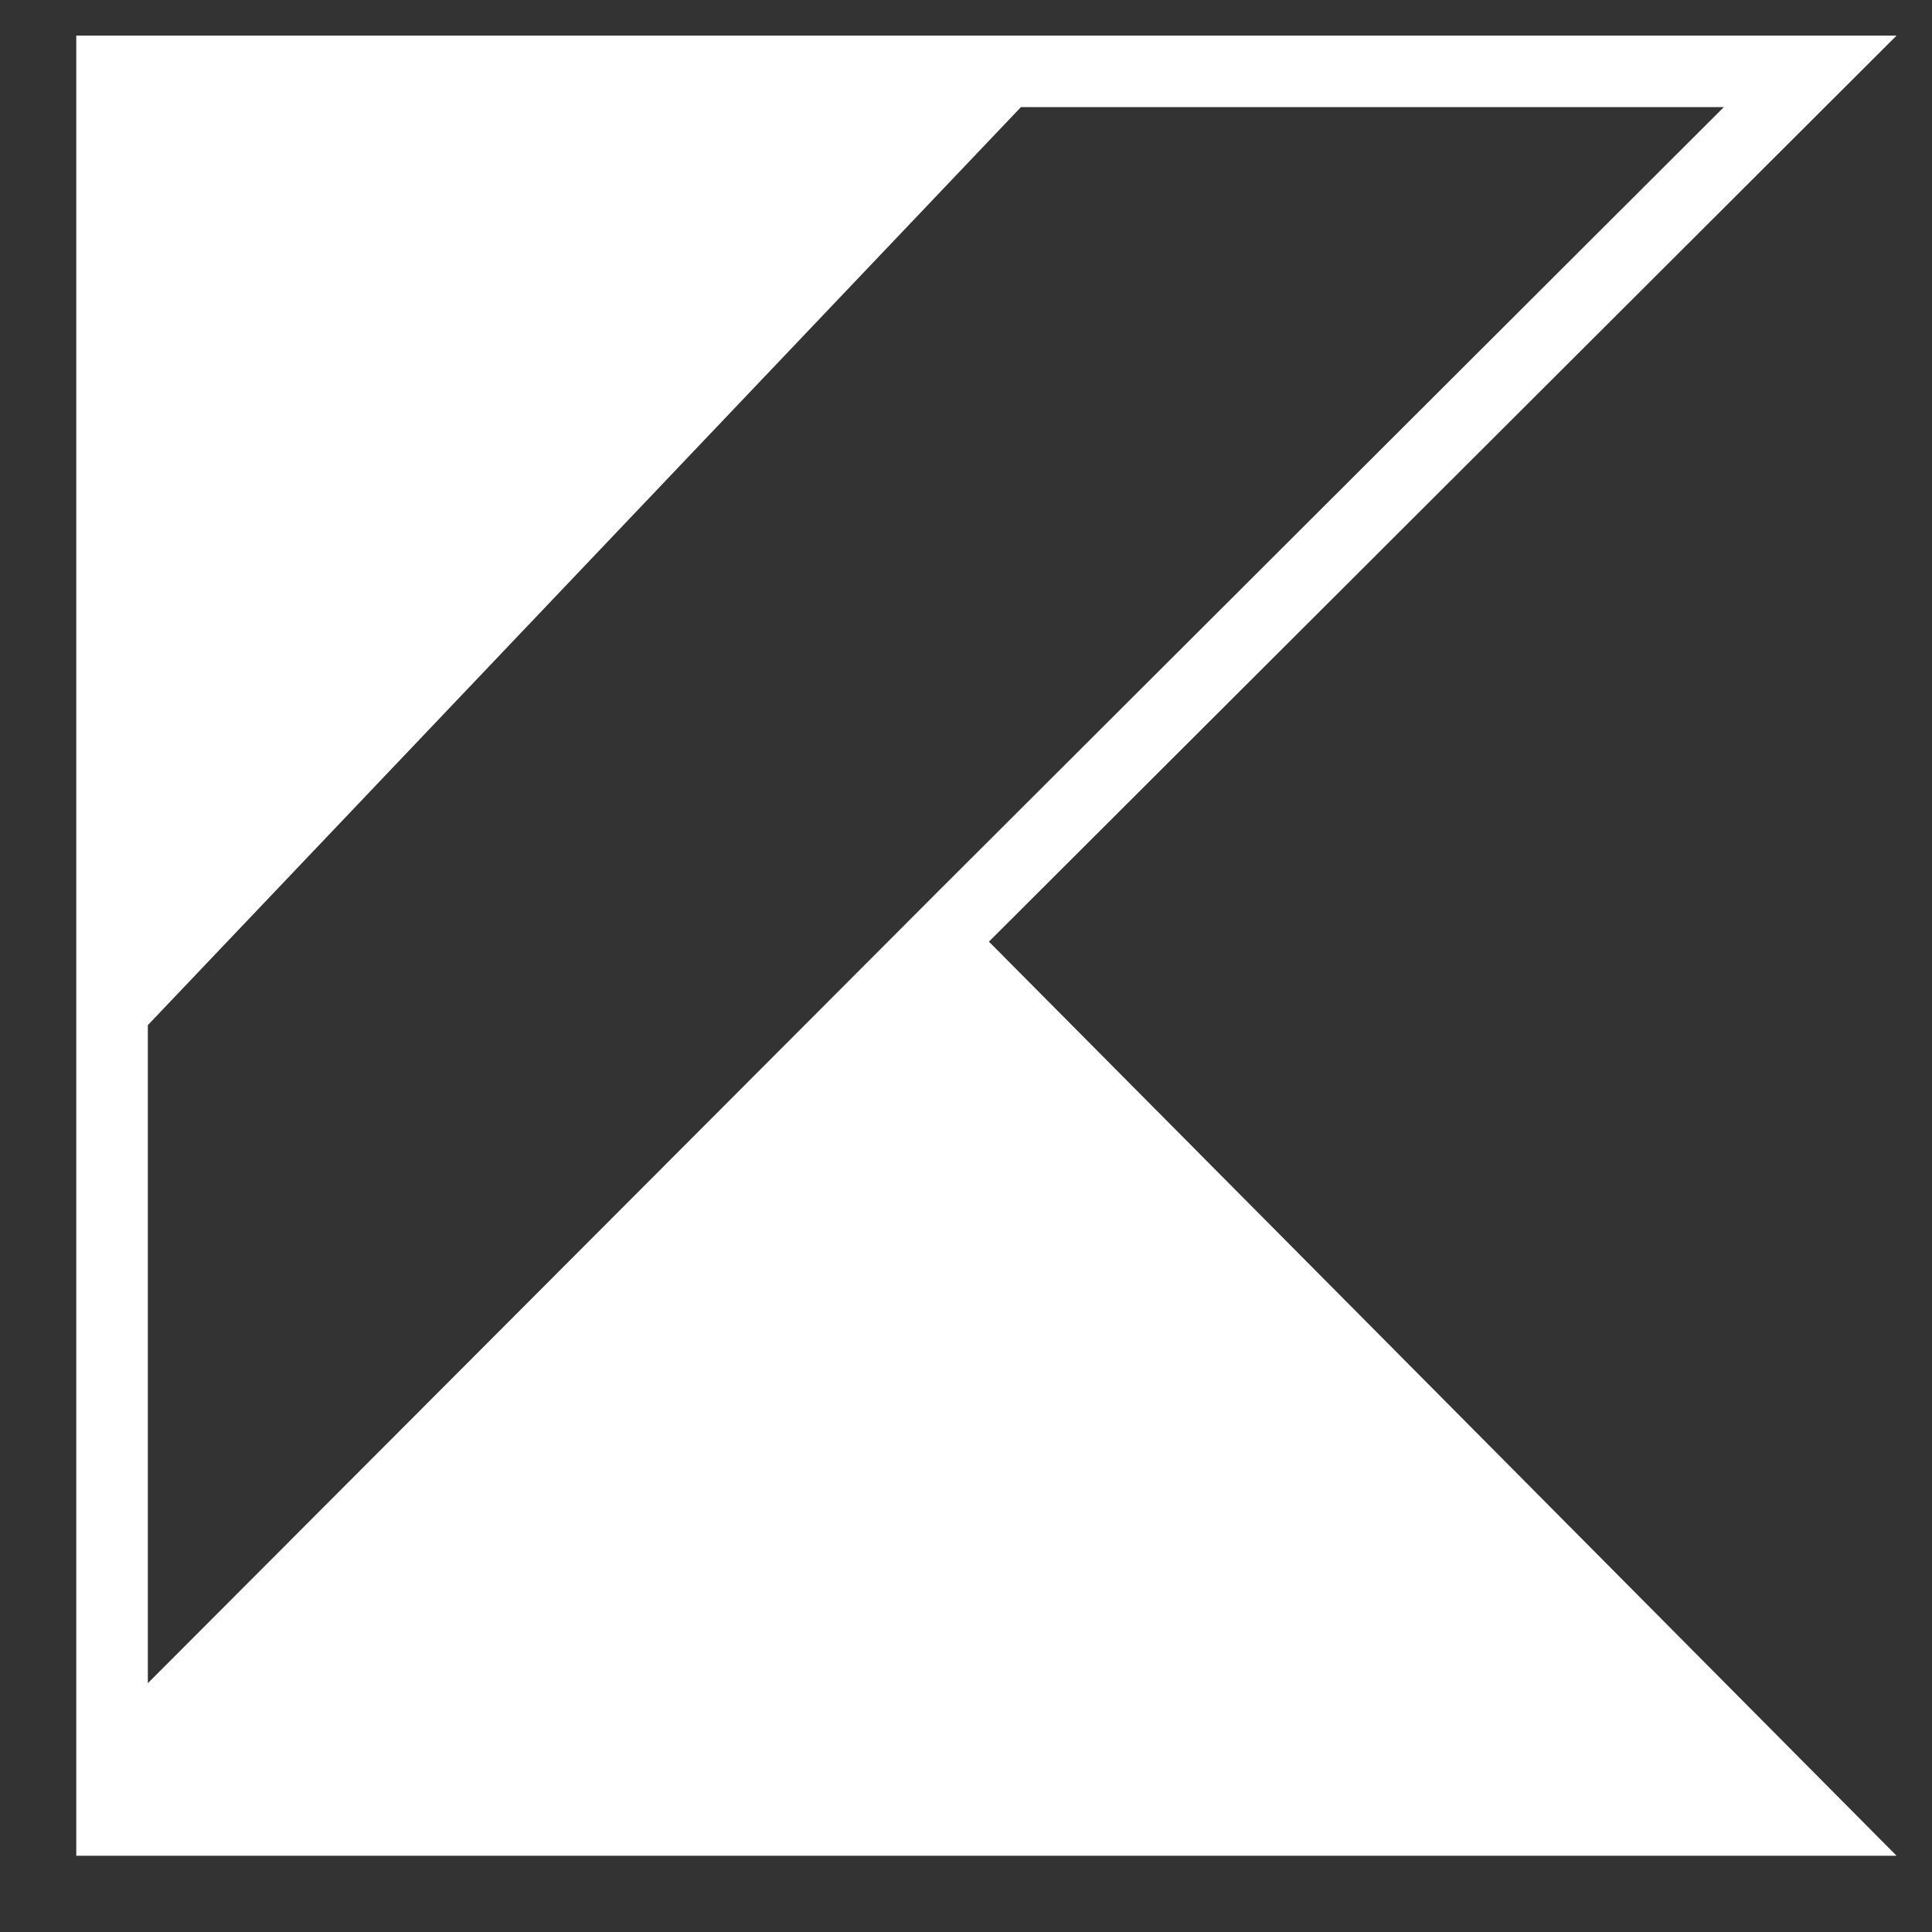 <svg width="23" height="23" xmlns="http://www.w3.org/2000/svg">
    <rect width="100%" height="100%" fill="#333333" stroke="none"/>
    <path d="M1.76 20.037v-7.833L12.154 1.275h8.368l-9.35 9.333-9.412 9.43zM22.578.424H.908v21.668h21.67L11.773 11.21 22.578.424z" fill="#FFF" fill-rule="evenodd"/>
</svg>

